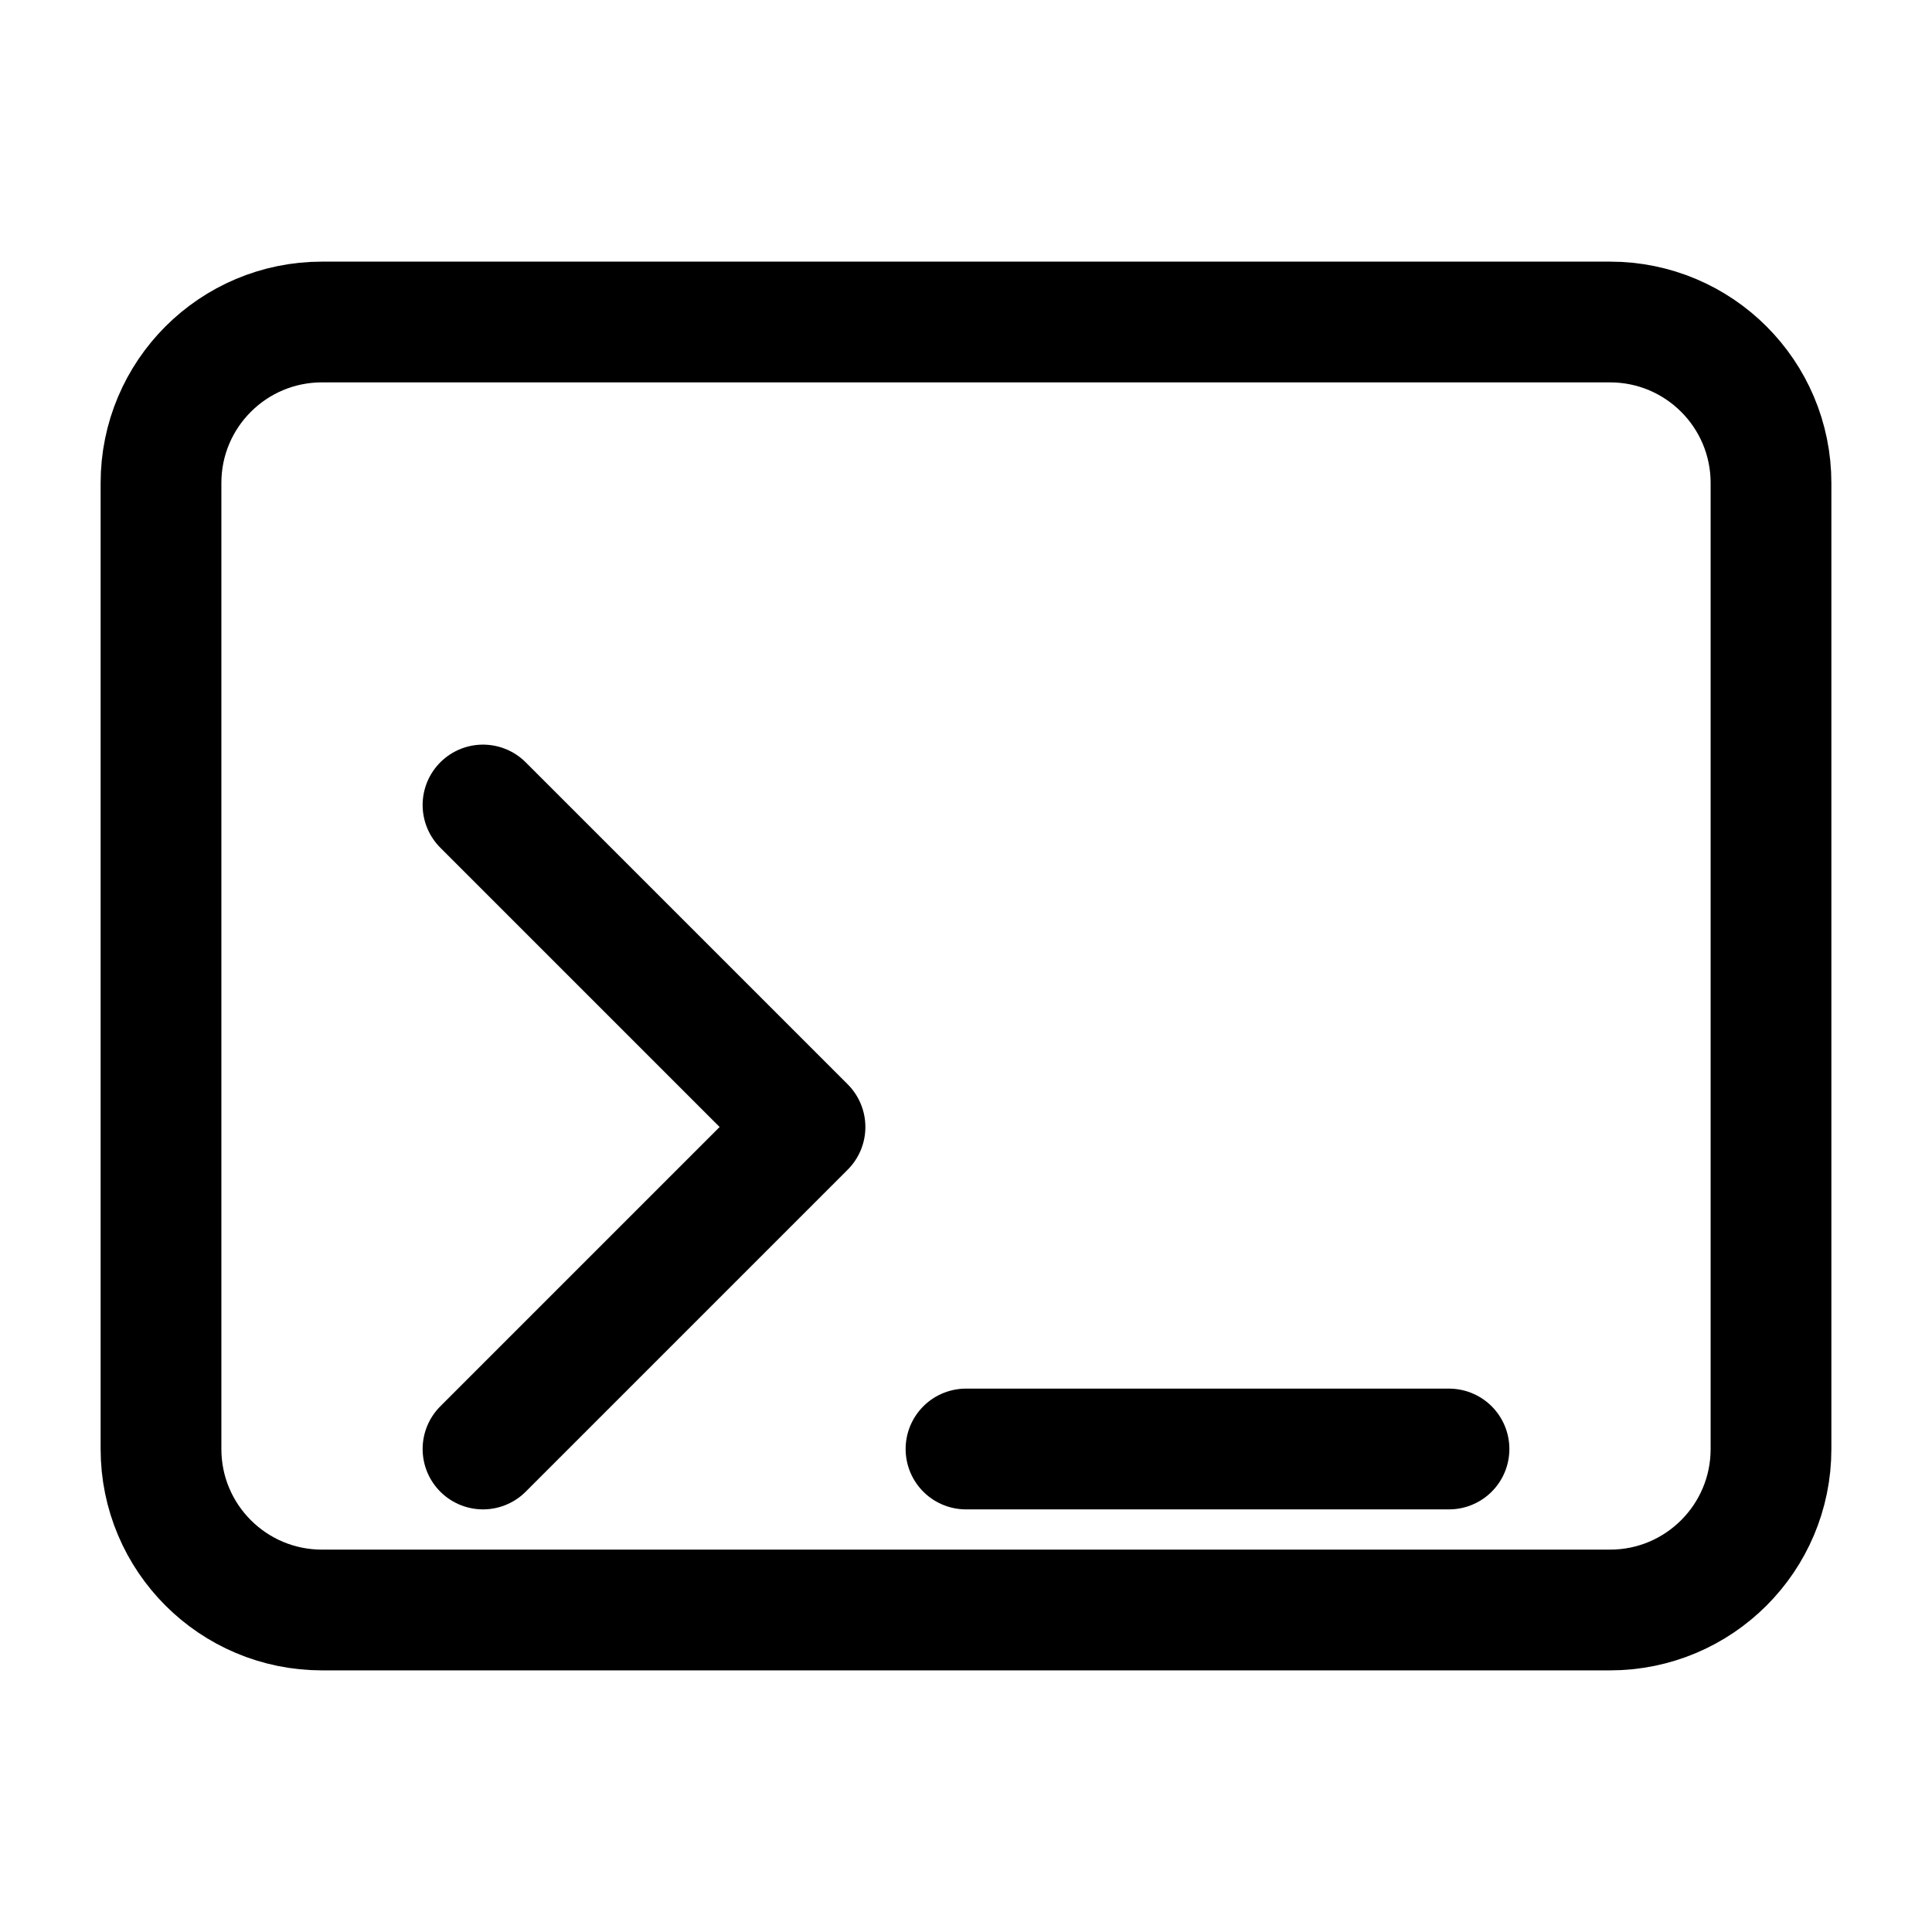 <svg width="24" height="24" viewBox="0 0 24 24" fill="none" xmlns="http://www.w3.org/2000/svg">
  <path d="M20 4H4C2.895 4 2 4.895 2 6V18C2 19.105 2.895 20 4 20H20C21.105 20 22 19.105 22 18V6C22 4.895 21.105 4 20 4Z" stroke="currentColor" stroke-width="1.5" stroke-linecap="round" stroke-linejoin="round"/>
  <path d="M6 10L10 14L6 18" stroke="currentColor" stroke-width="1.5" stroke-linecap="round" stroke-linejoin="round"/>
  <path d="M12 18H18" stroke="currentColor" stroke-width="1.5" stroke-linecap="round" stroke-linejoin="round"/>
</svg>

